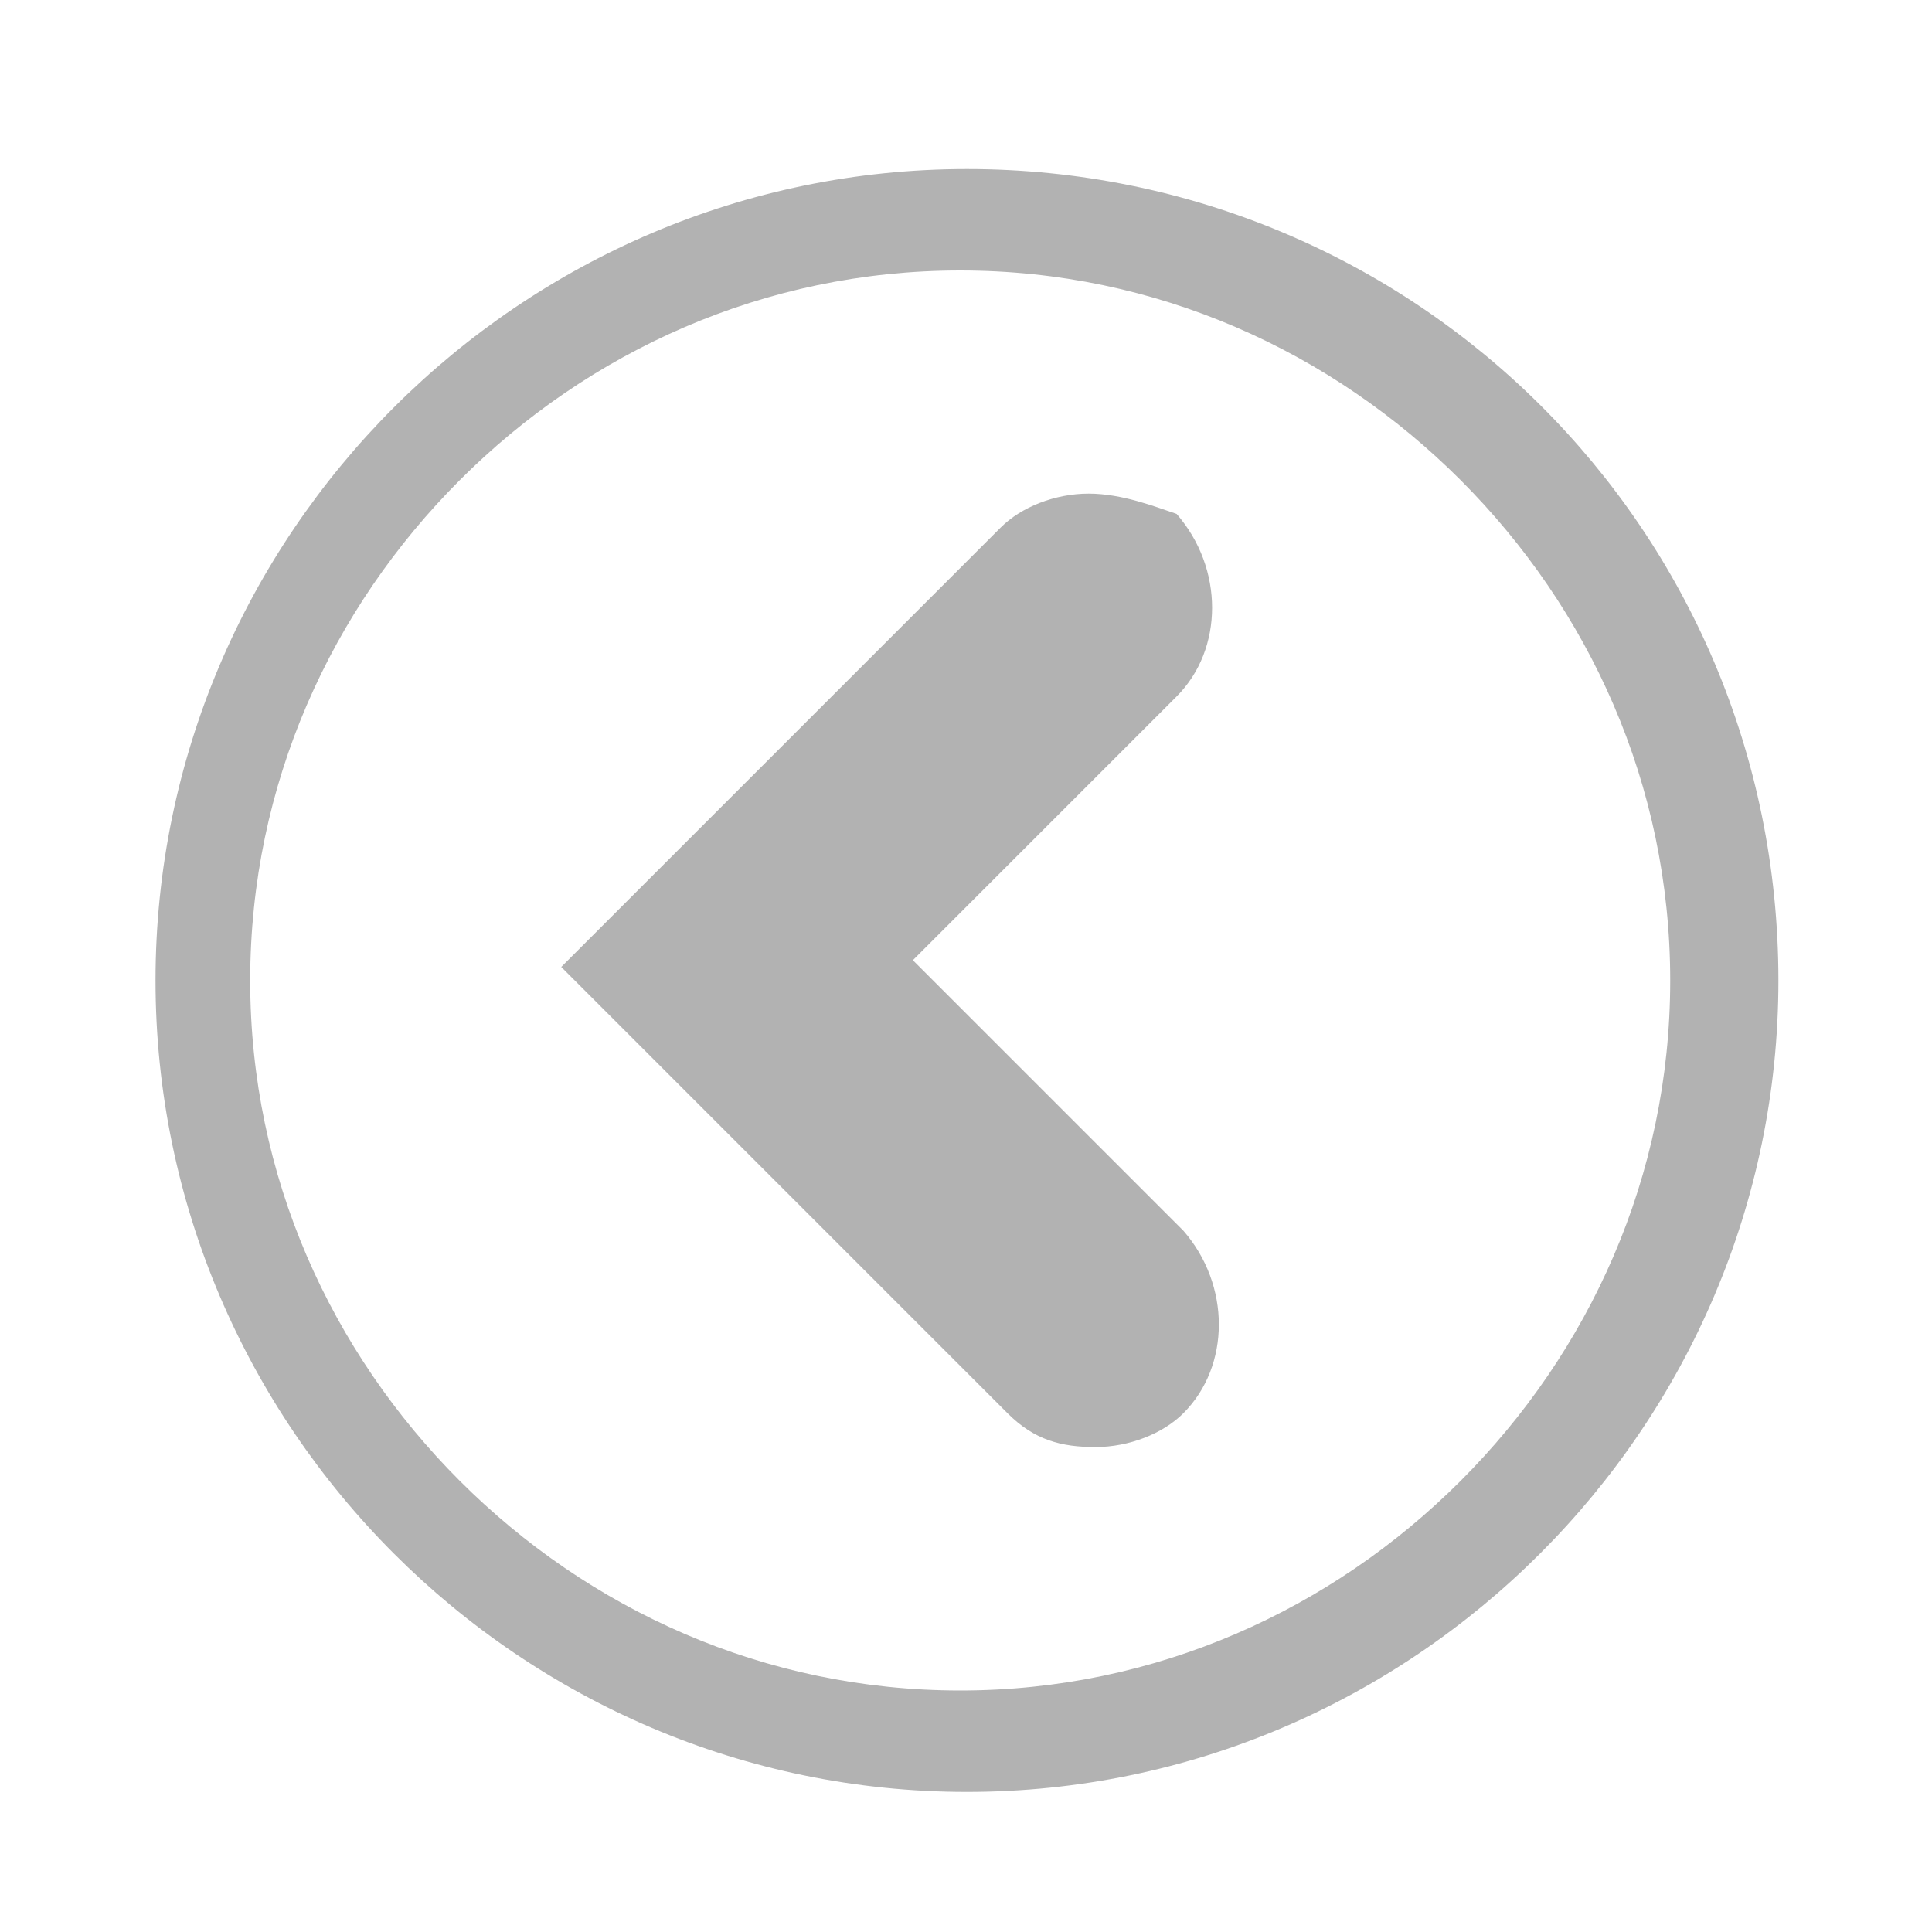 <?xml version="1.0" encoding="utf-8"?>
<!-- Generator: Adobe Illustrator 21.0.2, SVG Export Plug-In . SVG Version: 6.00 Build 0)  -->
<svg version="1.1" id="Layer_1" xmlns="http://www.w3.org/2000/svg" xmlns:xlink="http://www.w3.org/1999/xlink" x="0px" y="0px"
	 viewBox="0 0 400 400" style="enable-background:new 0 0 400 400;" xml:space="preserve">
<style type="text/css">
	.st0{clip-path:url(#SVGID_2_);fill:#B2B2B2;}
</style>
<g transform="scale(14,14) translate(-185.5,-186)">
	<defs>
		<rect id="SVGID_1_" x="187.8" y="188.5" width="24" height="24"/>
	</defs>
	<clipPath id="SVGID_2_">
		<use xlink:href="#SVGID_1_"  style="overflow:visible;"/>
	</clipPath>
	<path class="st0" d="M201.6,193.3c-0.5,0-1,0.2-1.3,0.5l-6.5,6.5l6.6,6.6c0.4,0.4,0.8,0.5,1.3,0.5s1-0.2,1.3-0.5
		c0.7-0.7,0.7-1.9,0-2.7l-4-4l3.9-3.9c0.7-0.7,0.7-1.9,0-2.7C202.6,193.5,202.1,193.3,201.6,193.3"/>
	<path class="st0" d="M199.8,188.5c-6.6,0-12,5.4-12,12c0,6.6,5.4,12,12,12c6.6,0,12-5.4,12-12h-0.8h-0.8c0,2.9-1.2,5.5-3.1,7.4
		c-1.9,1.9-4.5,3.1-7.4,3.1c-2.9,0-5.5-1.2-7.4-3.1c-1.9-1.9-3.1-4.5-3.1-7.4c0-2.9,1.2-5.5,3.1-7.4c1.9-1.9,4.5-3.1,7.4-3.1
		c2.9,0,5.5,1.2,7.4,3.1c1.9,1.9,3.1,4.5,3.1,7.4h0.8h0.8C211.8,193.8,206.4,188.5,199.8,188.5"/>
</g>
</svg>
